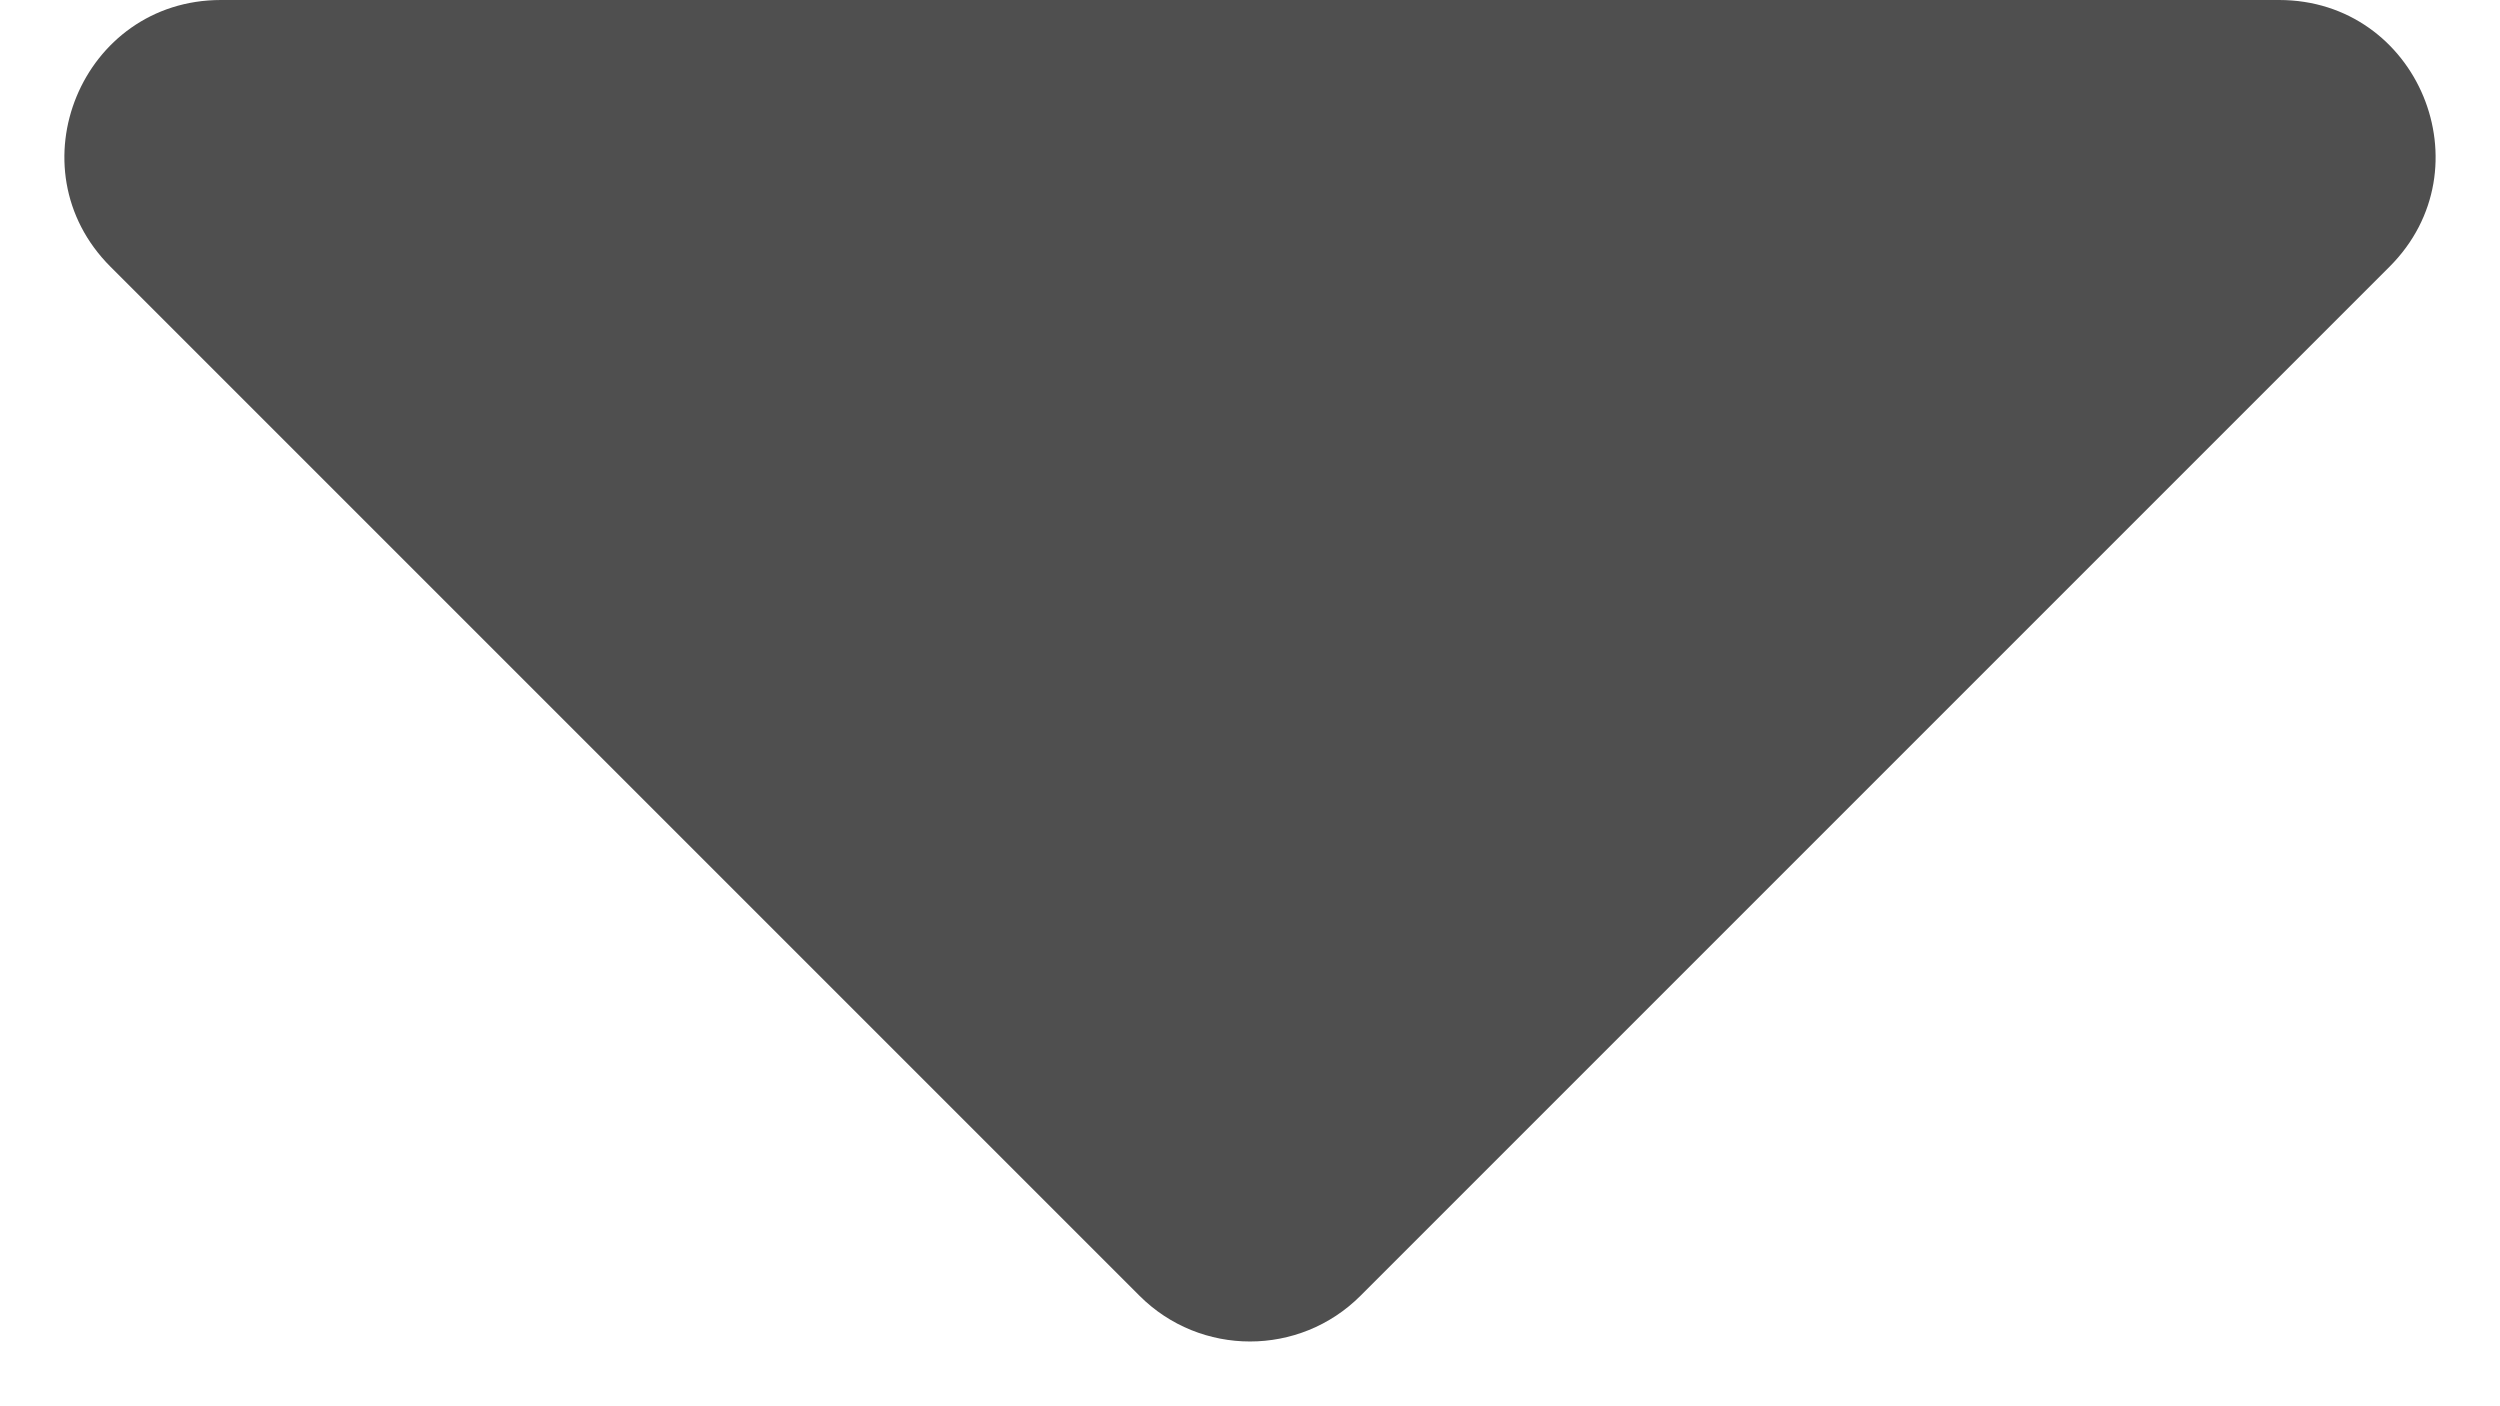<svg width="16" height="9" viewBox="0 0 16 9" fill="none" xmlns="http://www.w3.org/2000/svg">
<path d="M14.586 0C15.477 0 15.923 1.077 15.293 1.707L8.707 8.293C8.317 8.683 7.683 8.683 7.293 8.293L0.707 1.707C0.077 1.077 0.523 0 1.414 0H14.586Z" fill="#4F4F4F"/>
</svg>
